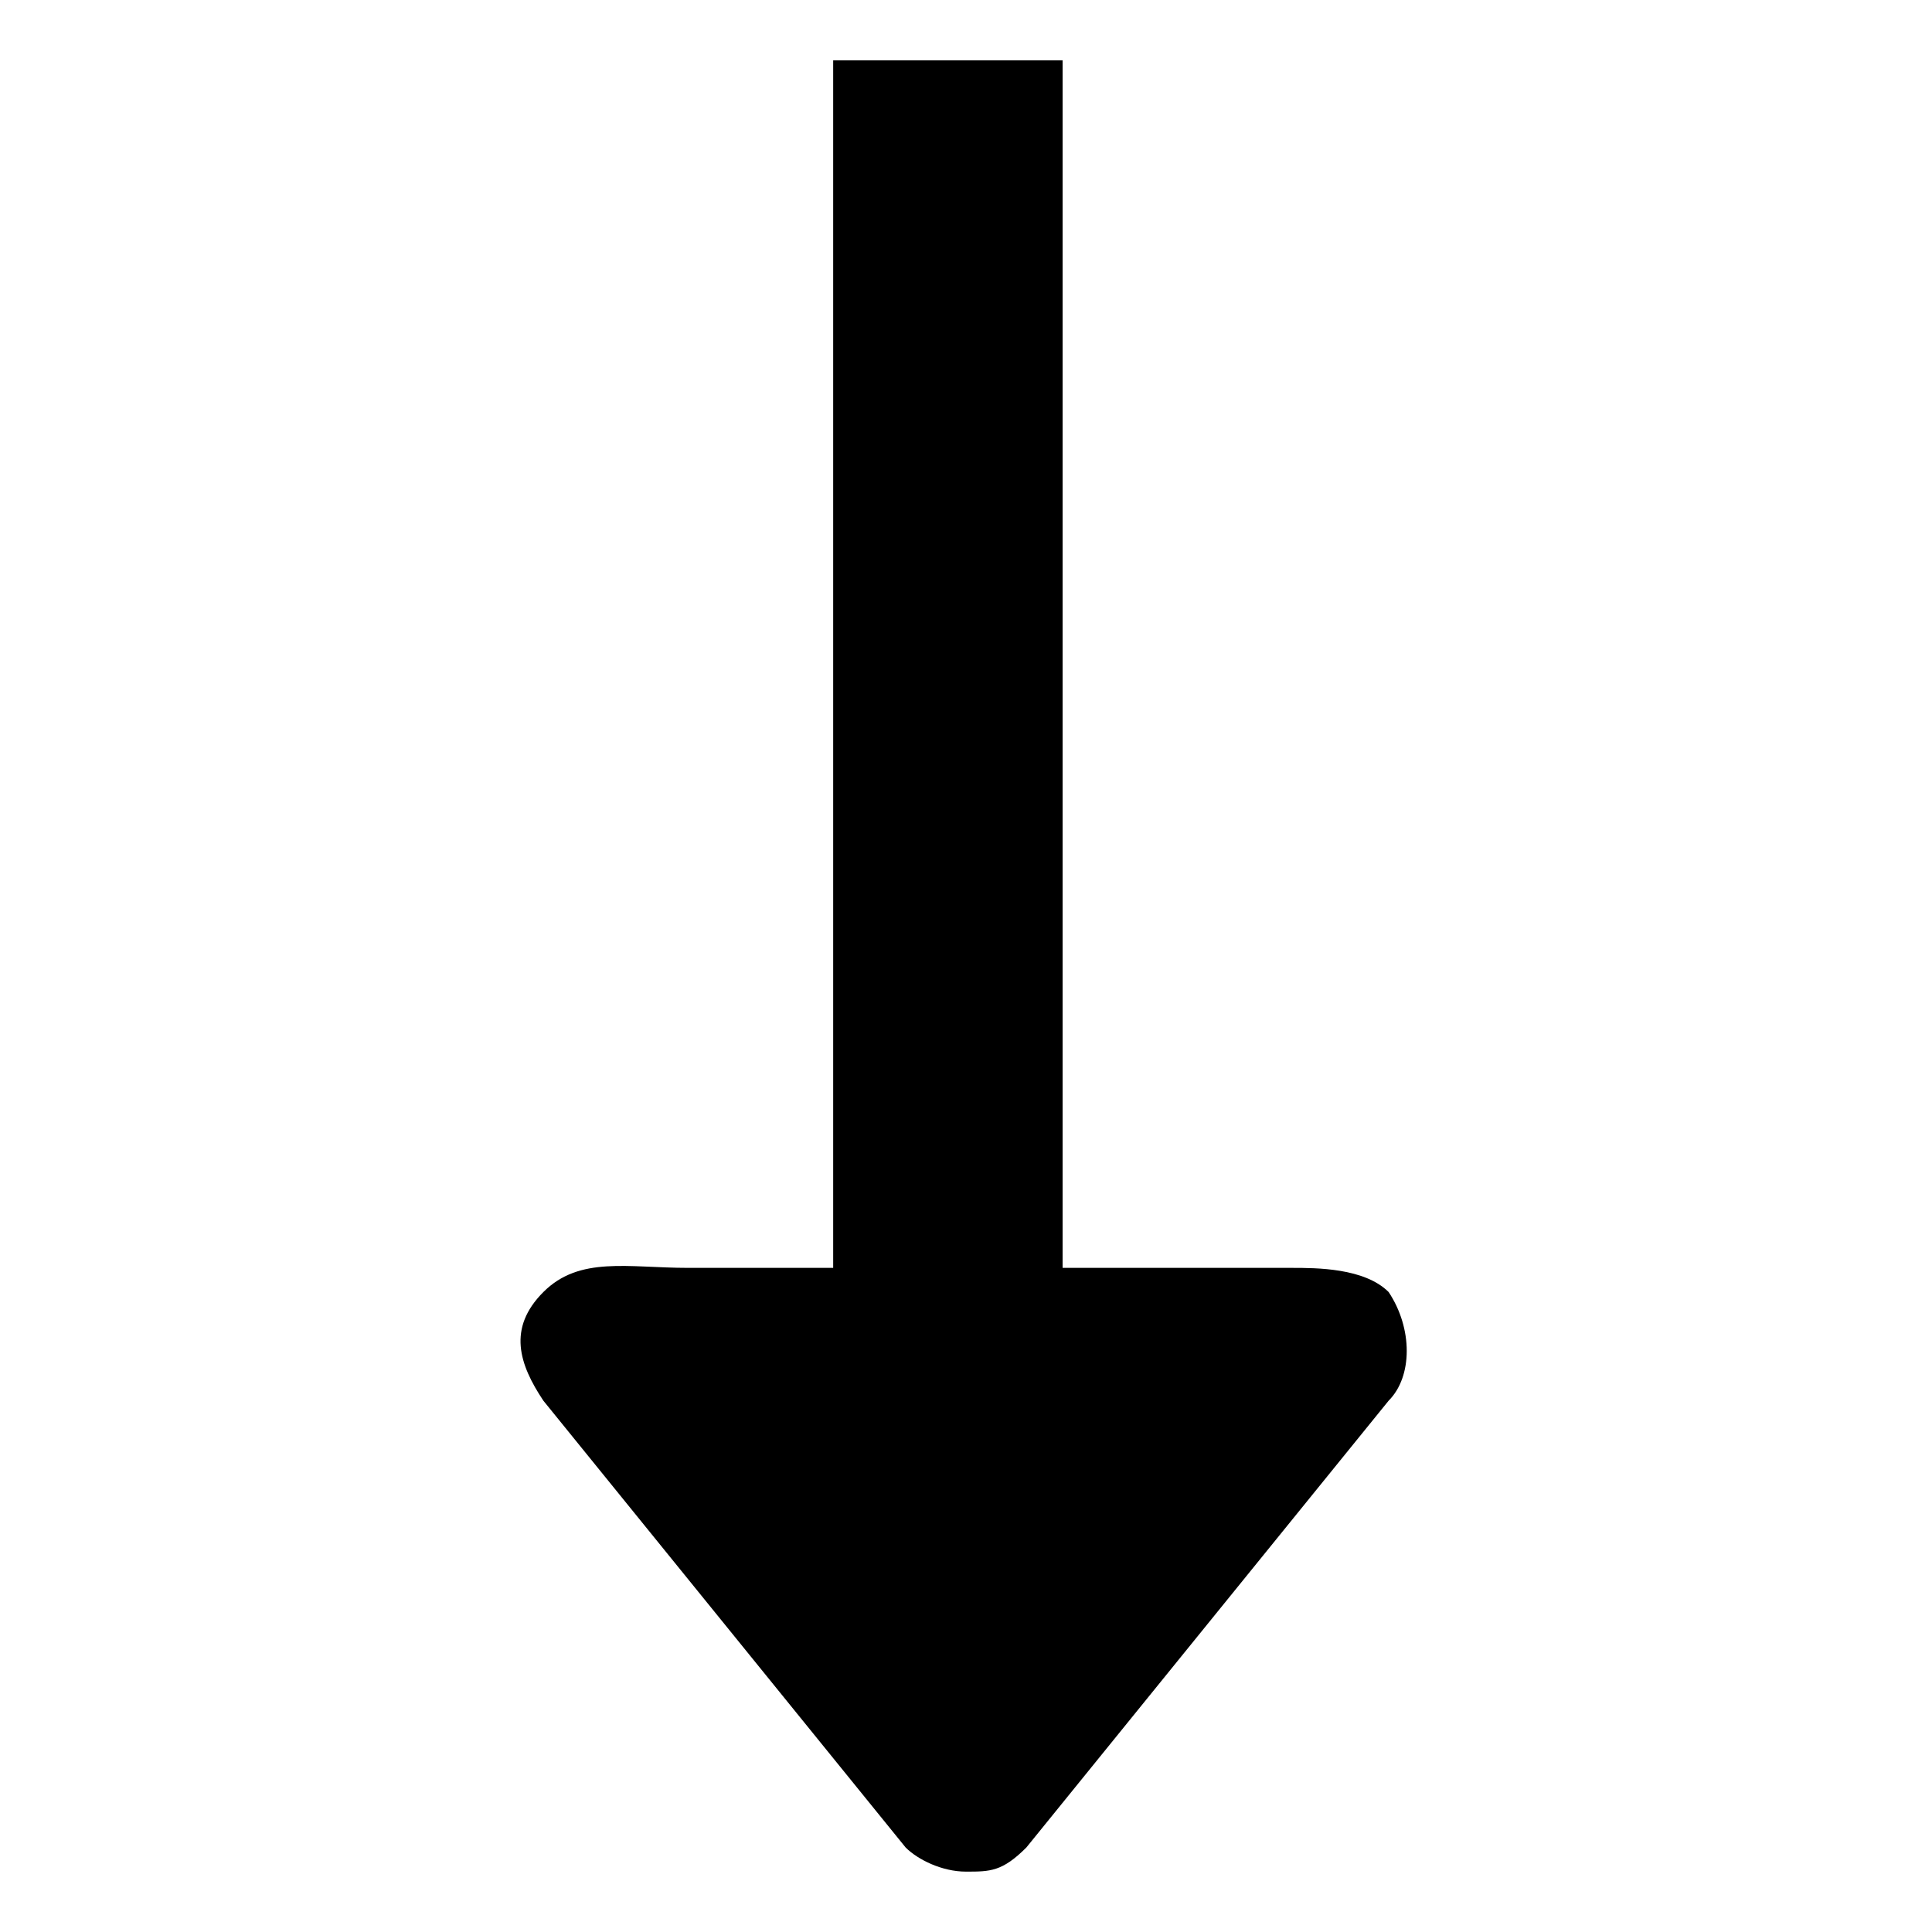 <?xml version="1.0" encoding="utf-8"?>
<!-- Generator: Adobe Illustrator 24.1.0, SVG Export Plug-In . SVG Version: 6.00 Build 0)  -->
<svg version="1.1" id="图层_1" xmlns="http://www.w3.org/2000/svg" xmlns:xlink="http://www.w3.org/1999/xlink" x="0px" y="0px"
	 viewBox="0 0 16 16" style="enable-background:new 0 0 16 16;" xml:space="preserve">
<path d="M6.9,10.5H5.7c-0.5,0-0.9-0.1-1.2,0.2s-0.2,0.6,0,0.9l3,3.7c0.1,0.1,0.3,0.2,0.5,0.2c0.2,0,0.3,0,0.5-0.2l3-3.7
	c0.2-0.2,0.2-0.6,0-0.9c-0.2-0.2-0.6-0.2-0.8-0.2H8.8v-10H6.9V10.5z"/>
</svg>
